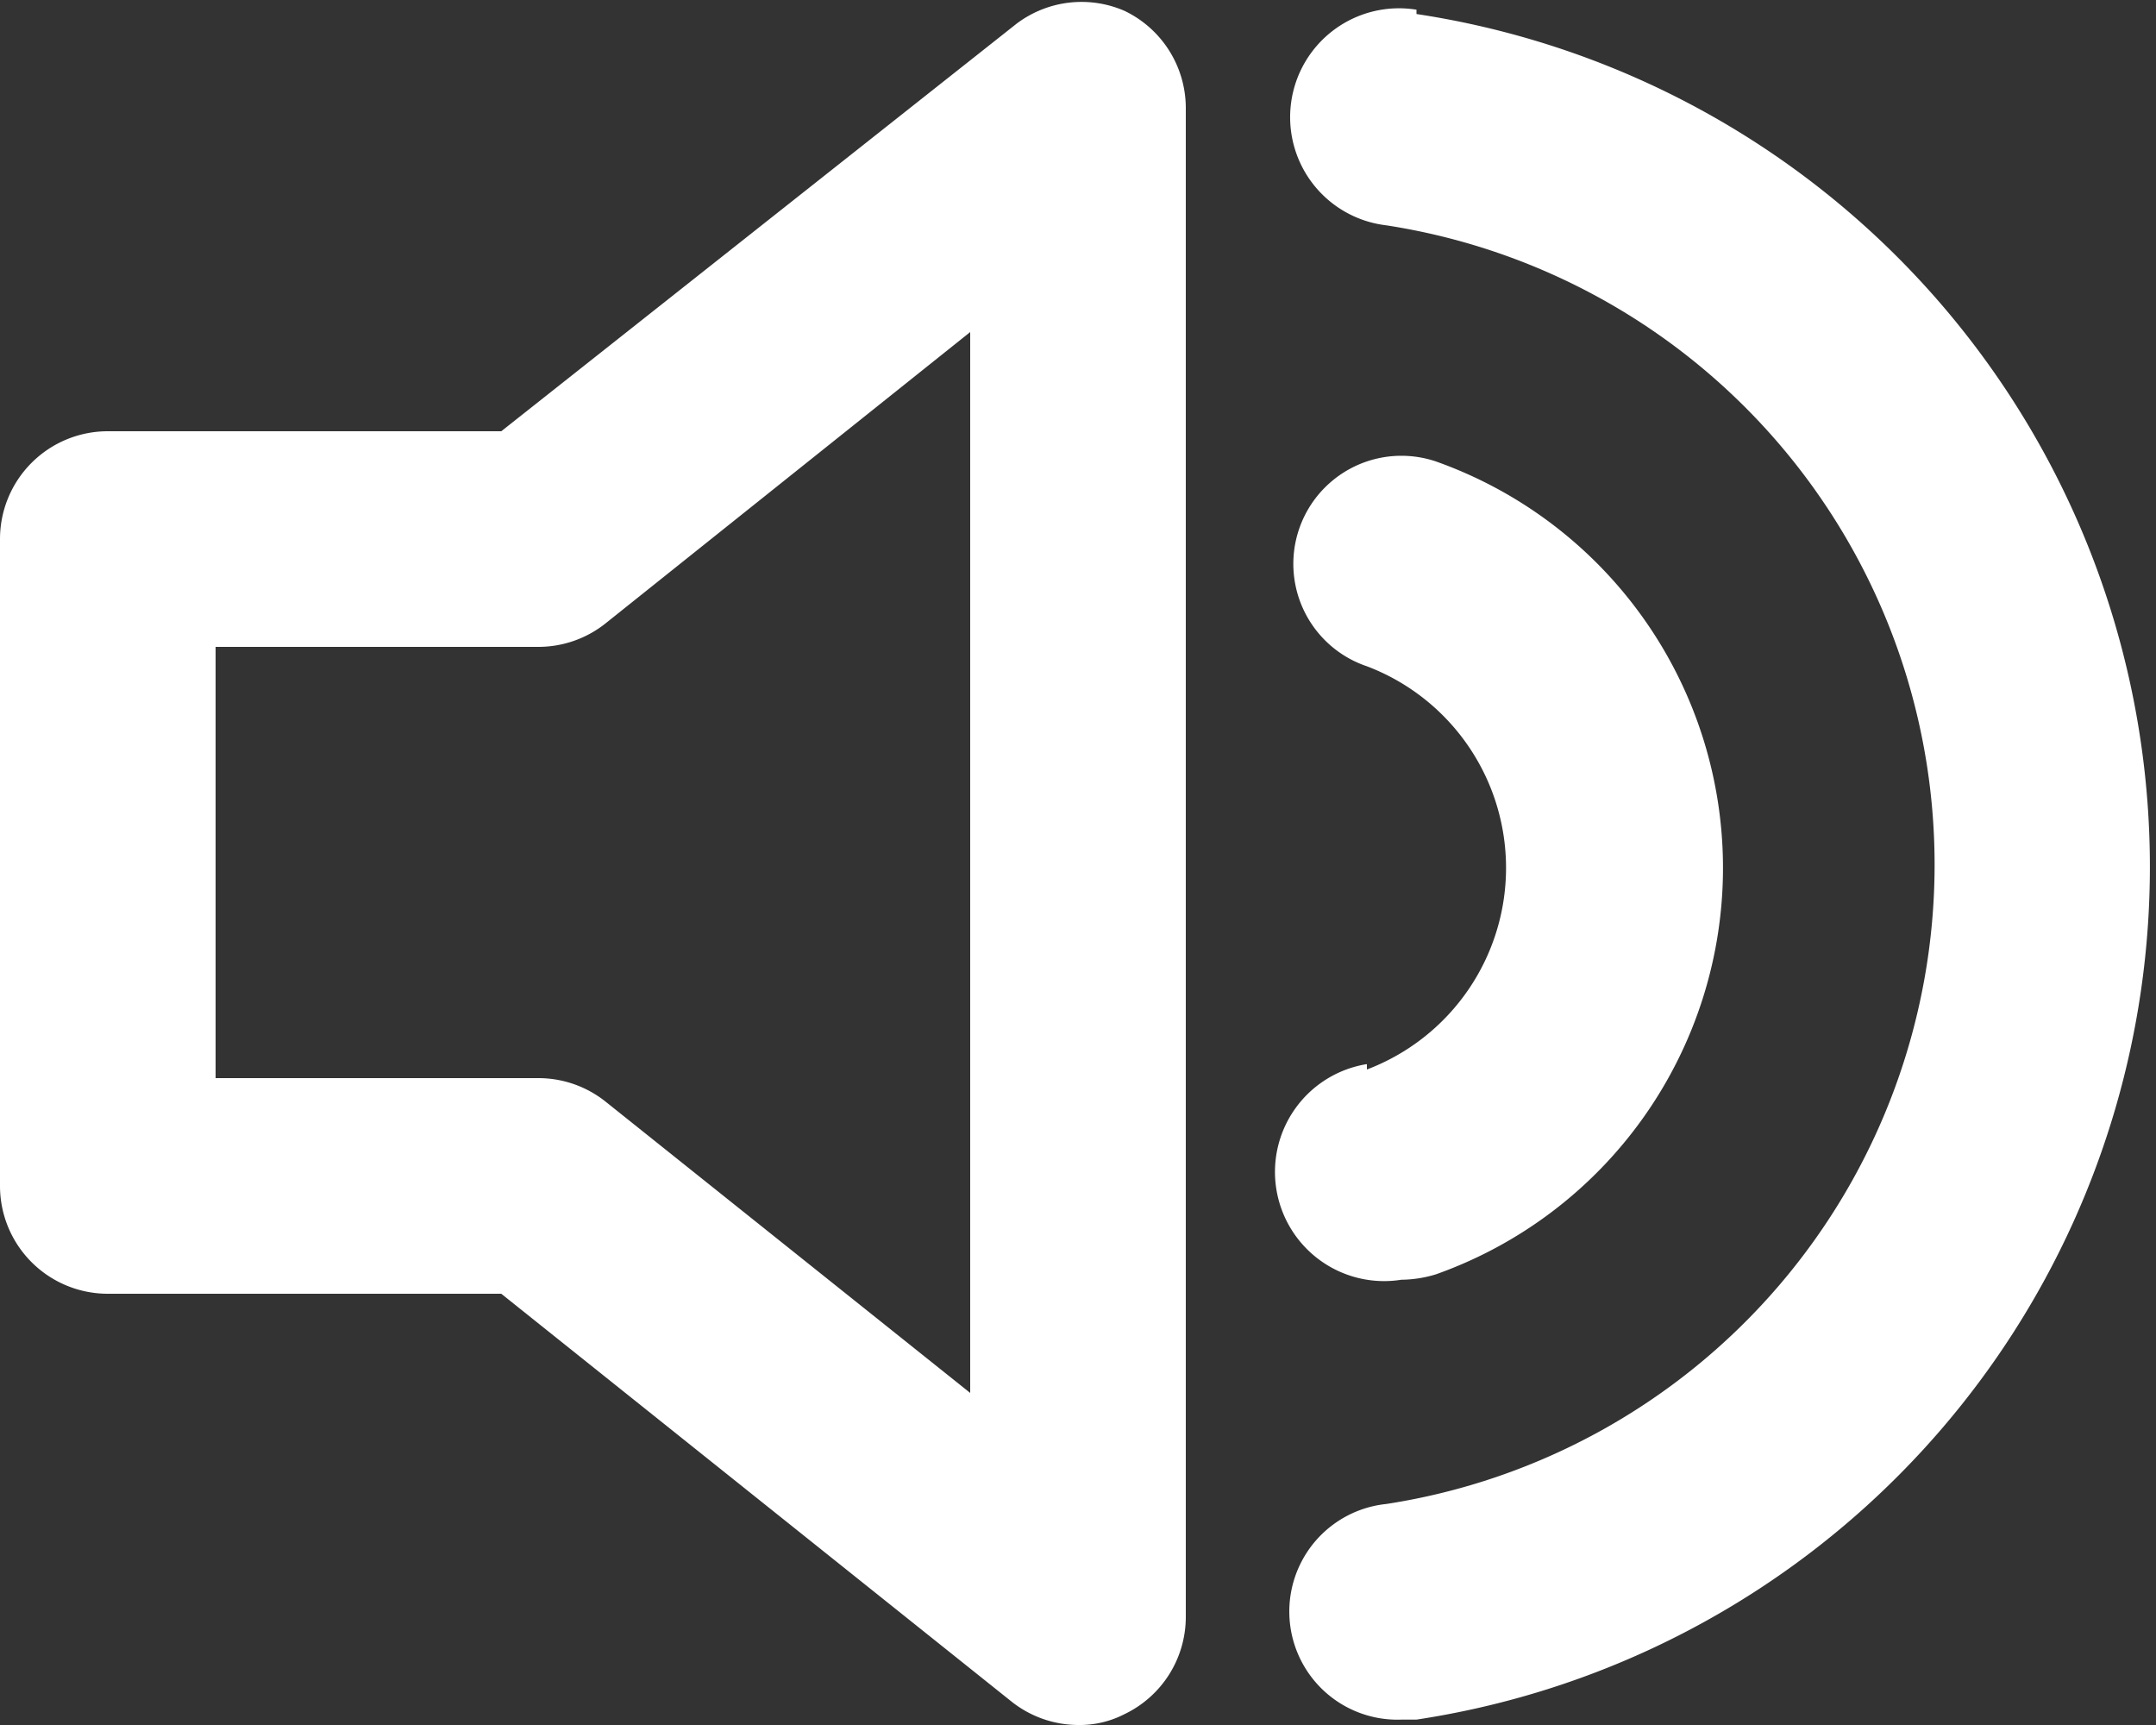 <svg width="20" height="16" fill="none" xmlns="http://www.w3.org/2000/svg"><rect width="100%" height="100%" fill="#333333" stroke="none"/><path d="M10.43.1a1 1 0 0 0-1 .12L4.65 4H1a1 1 0 0 0-1 1v6a1 1 0 0 0 1 1h3.65l4.73 3.78A1 1 0 0 0 10 16a.909.909 0 0 0 .43-.1A1 1 0 0 0 11 15V1a1 1 0 0 0-.57-.9ZM9 12.92l-3.38-2.7A1 1 0 0 0 5 10H2V6h3a1 1 0 0 0 .62-.22L9 3.08v9.84ZM13.14.09a1.01 1.01 0 1 0-.28 2 6 6 0 0 1 0 11.86 1.003 1.003 0 0 0 .14 2h.14a8 8 0 0 0 0-15.82V.09Zm-.46 9.78a1.012 1.012 0 1 0 .32 2c.108-.001.216-.018.32-.05a4 4 0 0 0 0-7.54 1.002 1.002 0 0 0-.64 1.9 2 2 0 0 1 0 3.74v-.05Z" fill="#fff"/></svg>